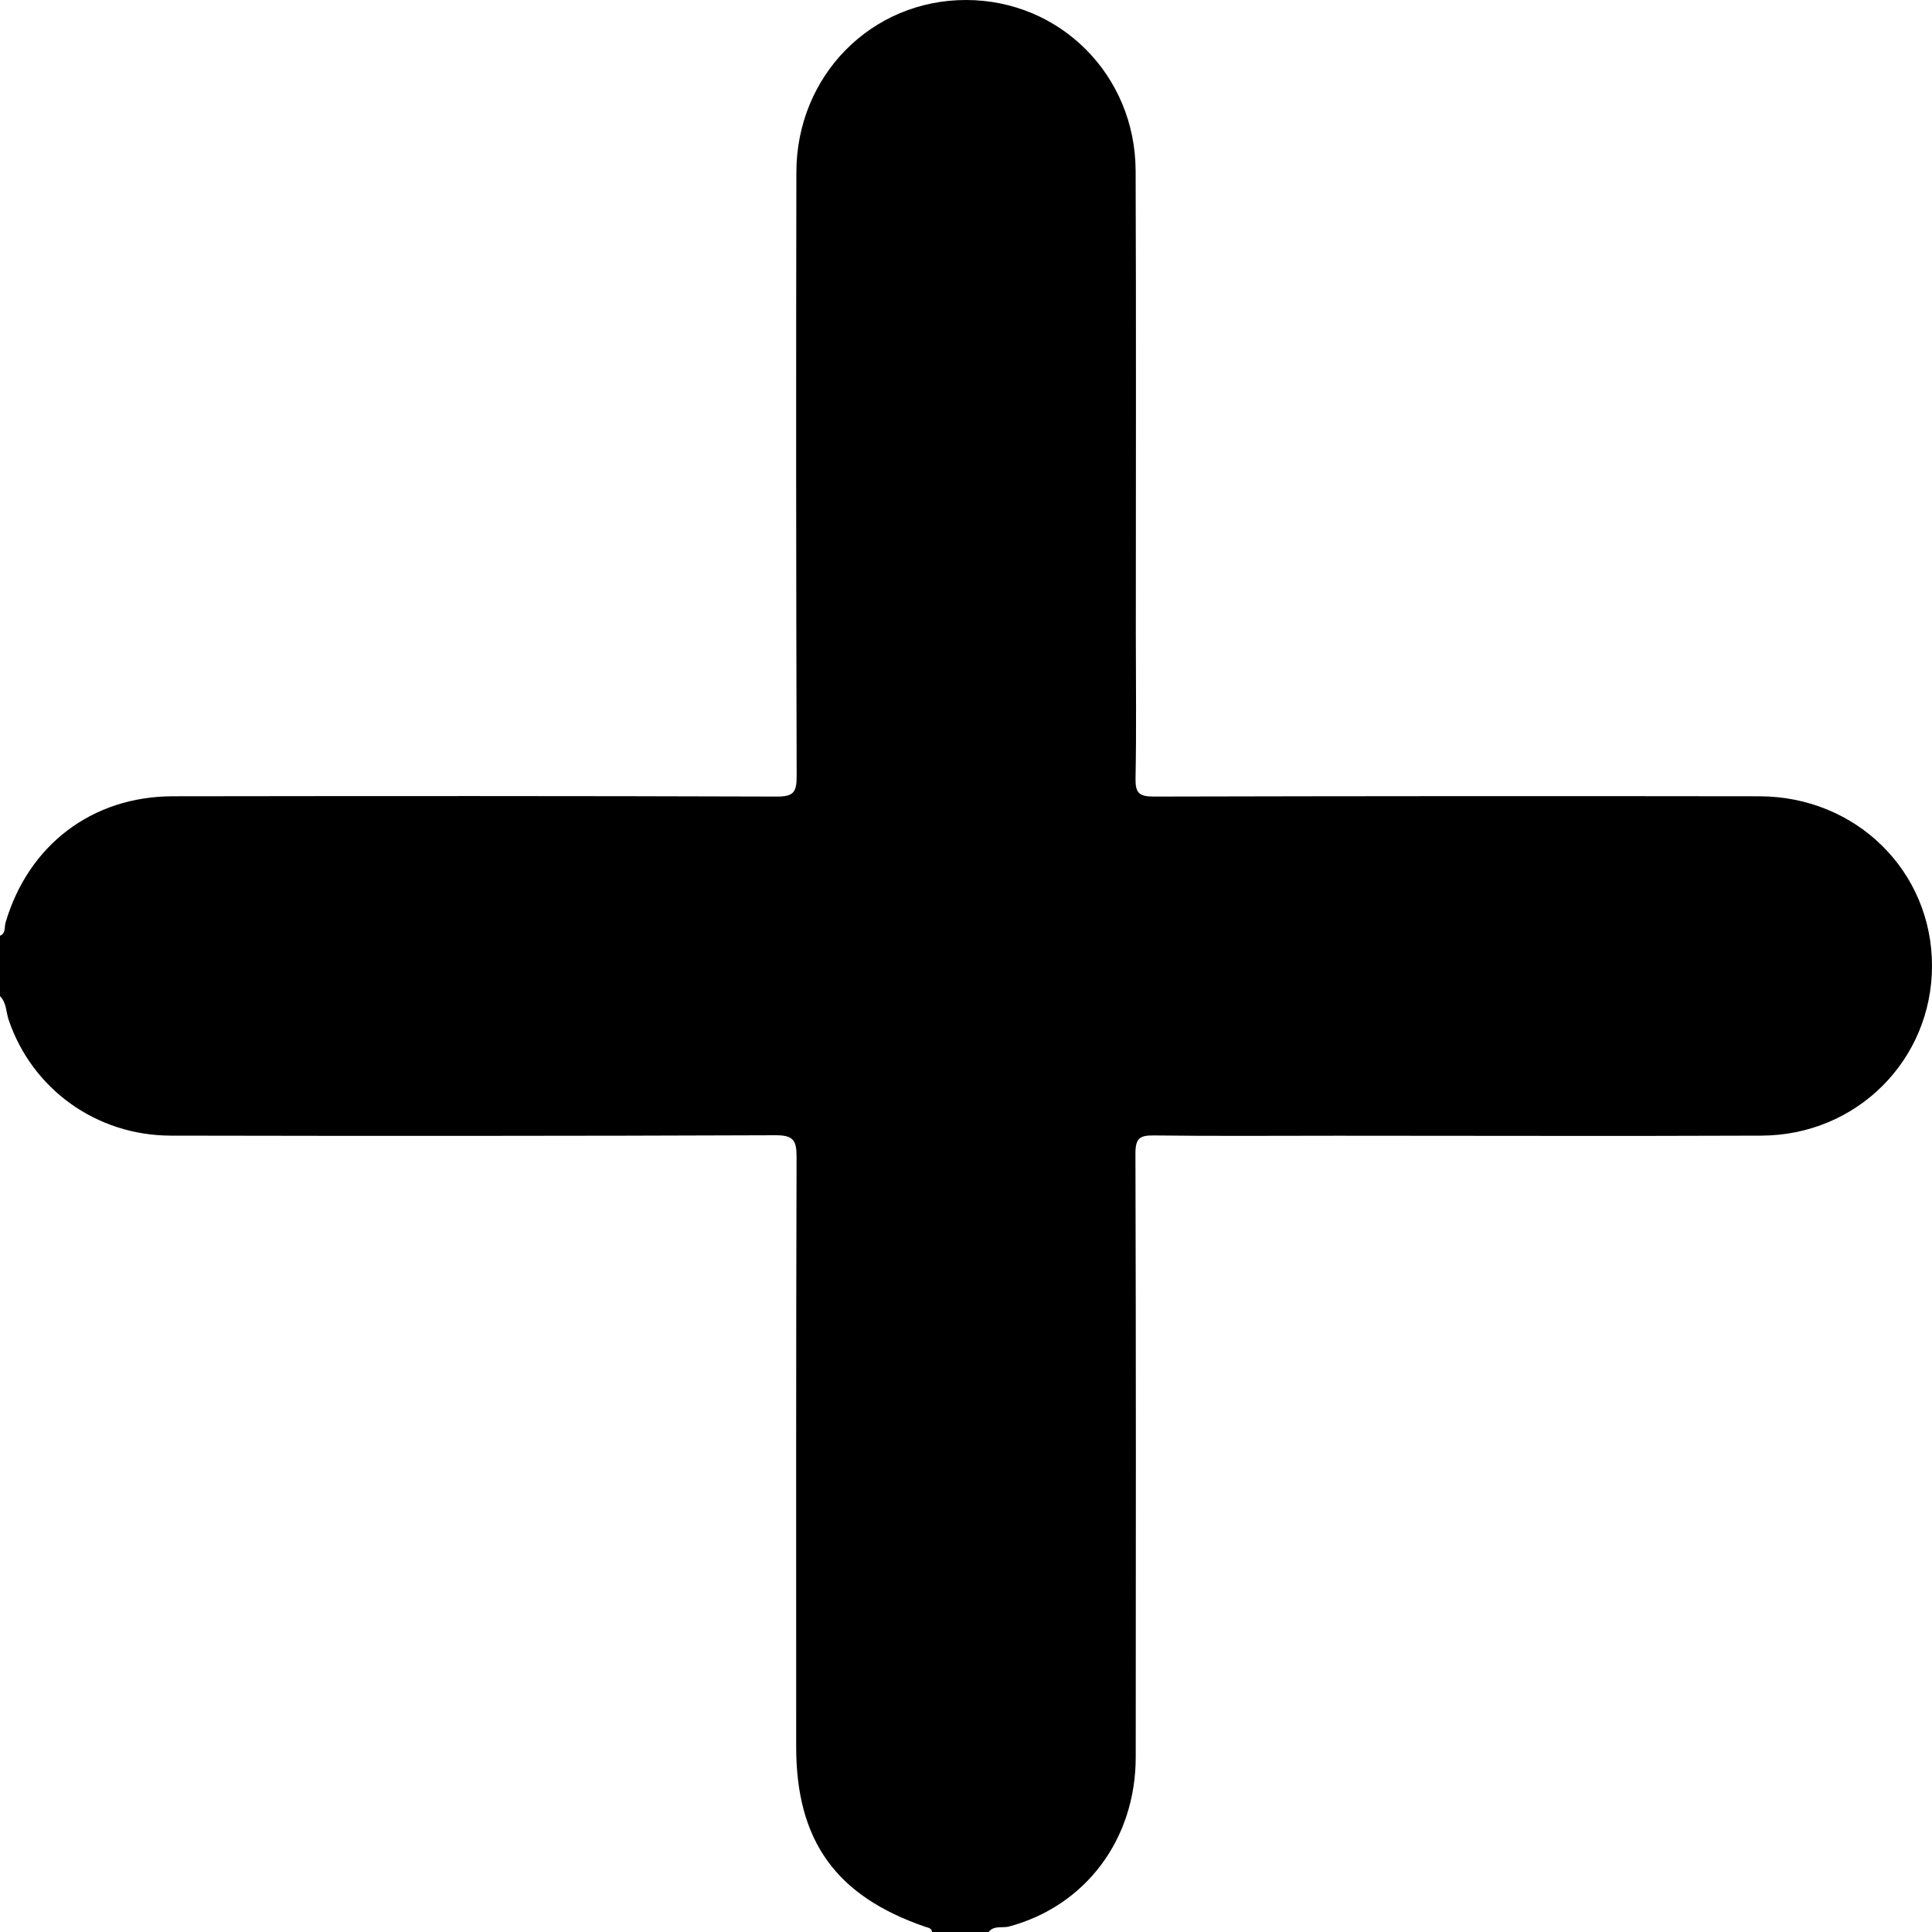 <svg width="20" height="20" viewBox="0 0 20 20" fill="none" xmlns="http://www.w3.org/2000/svg">
<path d="M0 9.687C0.062 9.661 0.044 9.597 0.057 9.552C0.293 8.749 0.952 8.244 1.79 8.243C3.873 8.24 5.956 8.239 8.04 8.246C8.216 8.247 8.247 8.2 8.247 8.034C8.241 5.95 8.24 3.867 8.244 1.784C8.245 0.782 9.022 -0.001 10.001 2.61223e-07C10.973 0.001 11.752 0.776 11.756 1.767C11.762 3.362 11.758 4.957 11.758 6.552C11.758 7.053 11.765 7.555 11.755 8.056C11.752 8.208 11.791 8.246 11.944 8.246C14.034 8.241 16.124 8.24 18.213 8.243C19.217 8.245 20 9.02 20 9.998C20 10.97 19.224 11.752 18.235 11.756C16.771 11.762 15.306 11.757 13.841 11.757C13.209 11.757 12.578 11.762 11.946 11.754C11.799 11.752 11.754 11.783 11.754 11.941C11.76 14.024 11.759 16.107 11.757 18.191C11.756 19.043 11.236 19.73 10.447 19.943C10.377 19.962 10.291 19.928 10.234 20C10.039 20 9.844 20 9.649 20C9.643 19.957 9.607 19.956 9.578 19.946C8.653 19.628 8.242 19.056 8.242 18.082C8.242 16.047 8.24 14.01 8.246 11.975C8.246 11.805 8.213 11.752 8.03 11.752C5.943 11.76 3.855 11.76 1.767 11.756C0.995 11.754 0.333 11.273 0.09 10.559C0.062 10.476 0.068 10.38 0 10.312C0 10.104 0 9.896 0 9.687Z" fill="black"/>
</svg>
